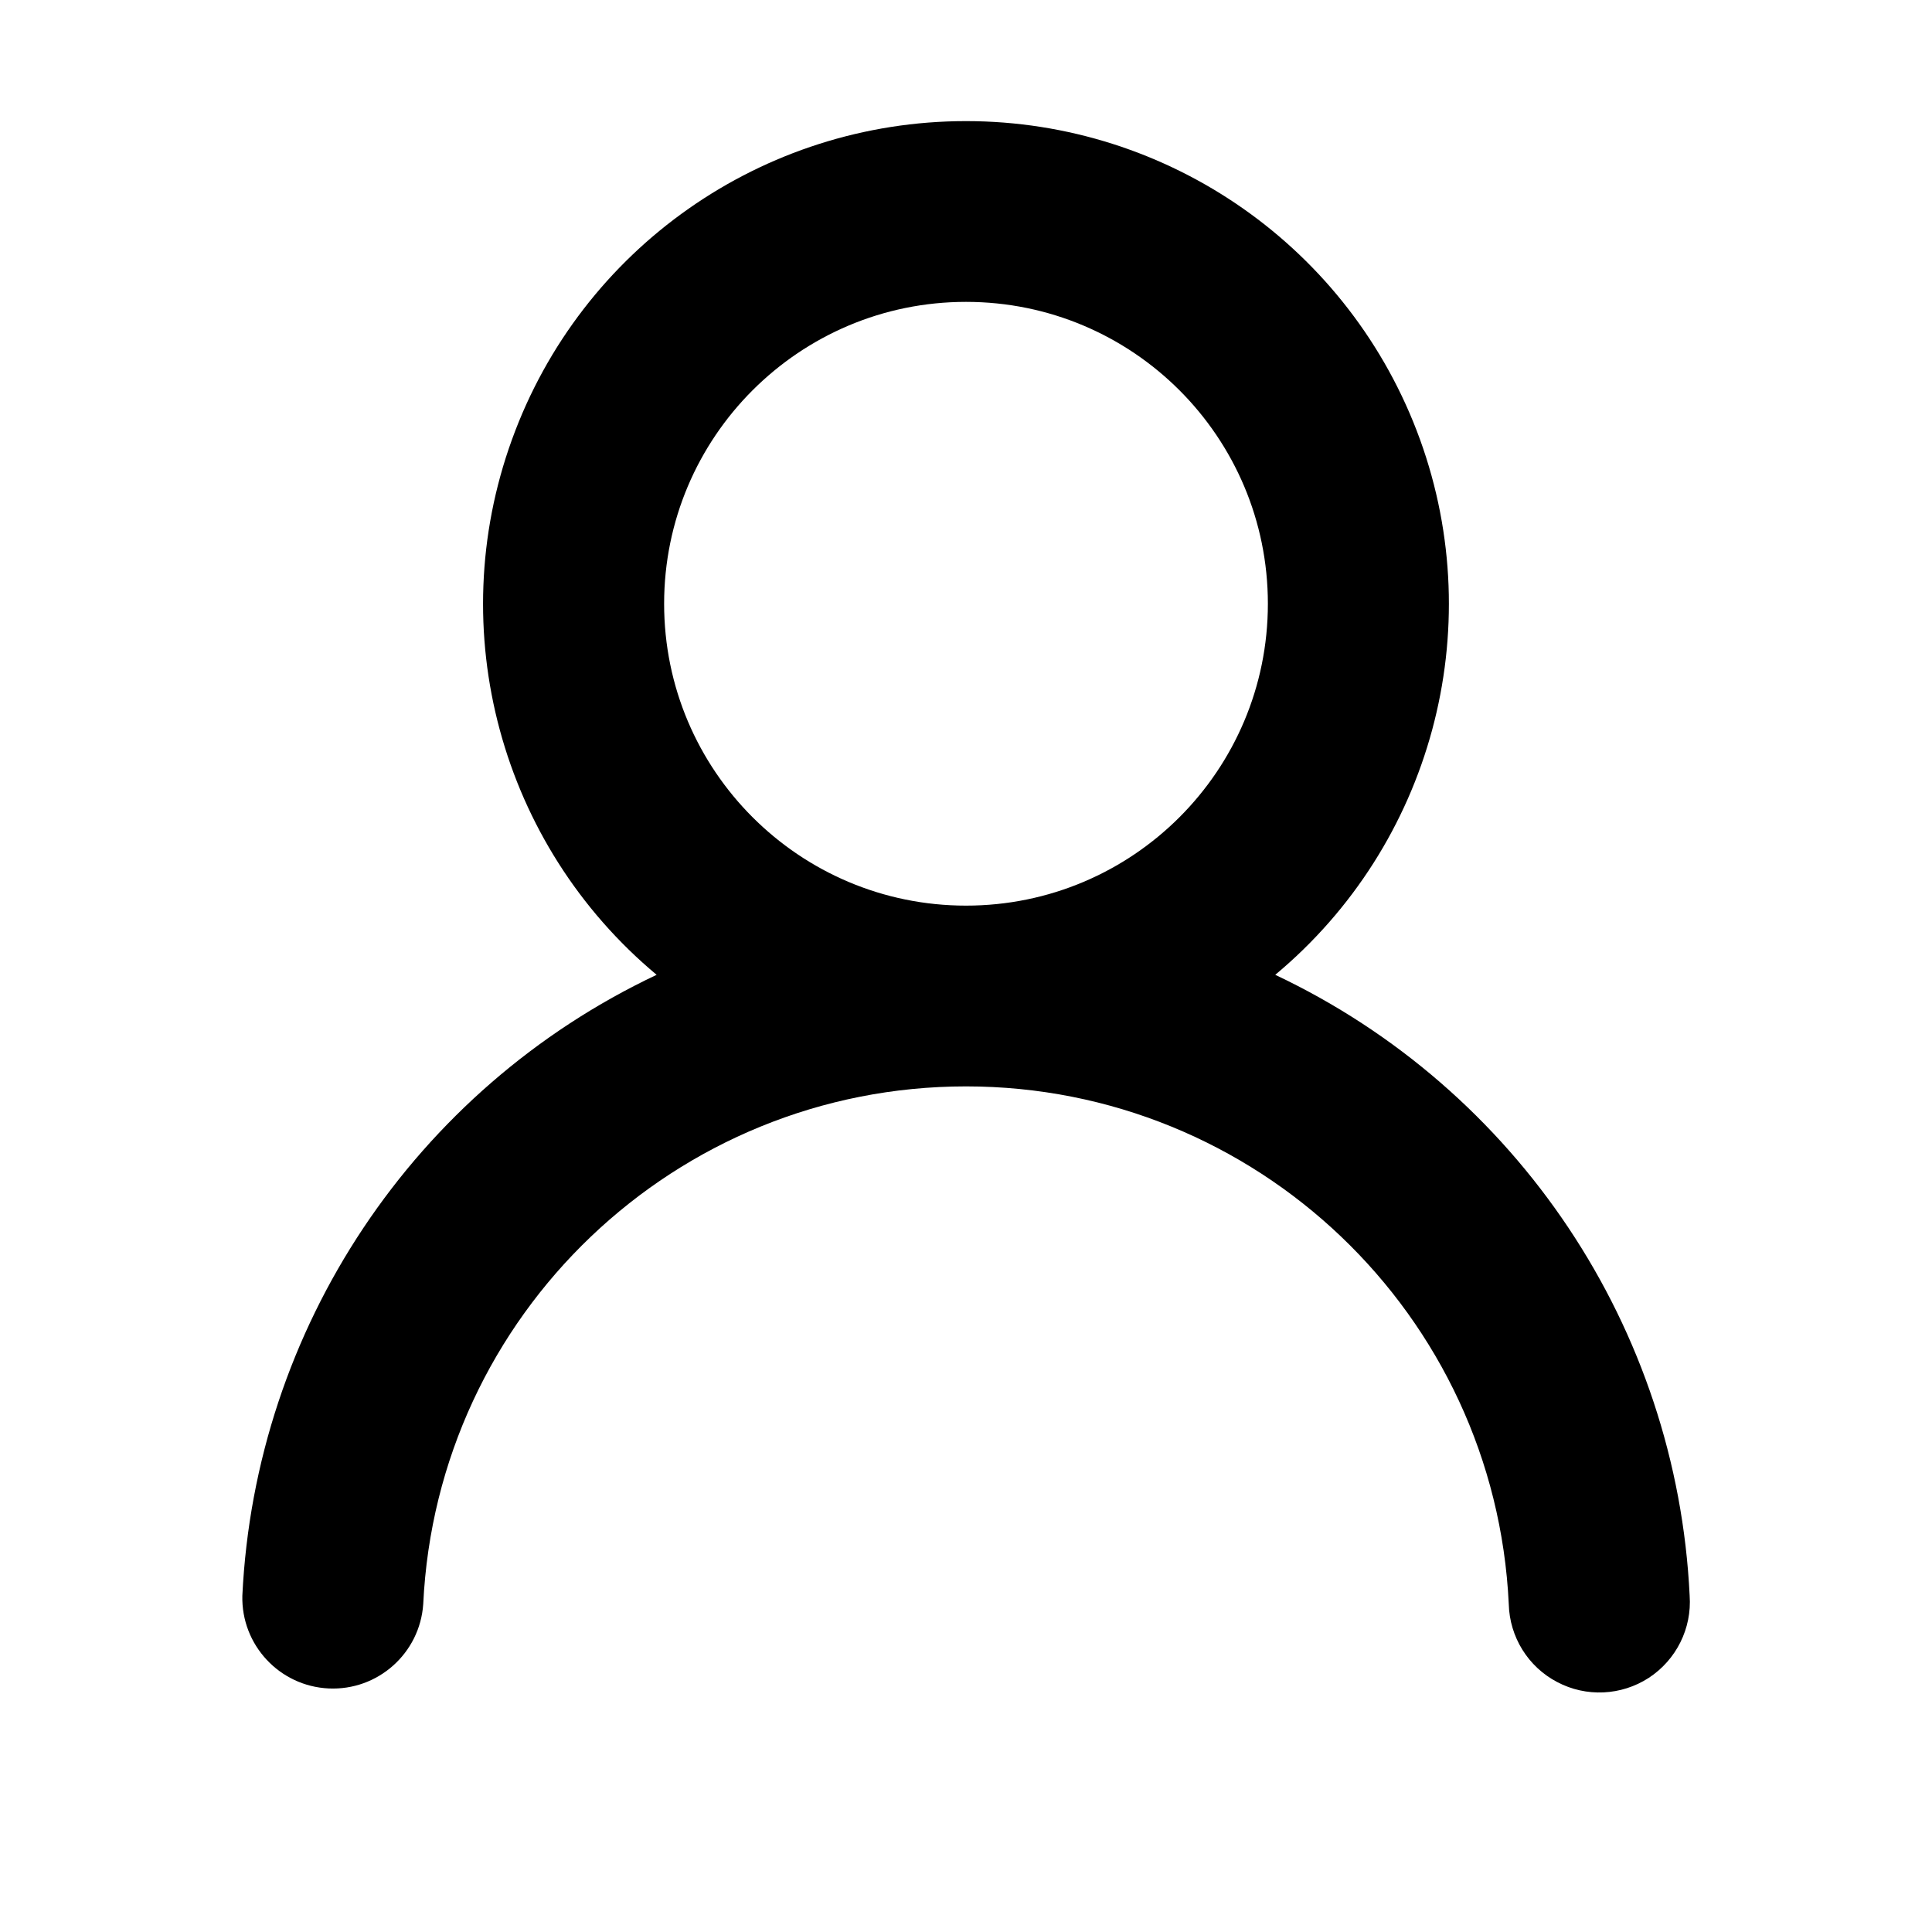<?xml version="1.0" encoding="UTF-8"?>
<svg width="16px" height="16px" viewBox="0 0 16 16" version="1.1" xmlns="http://www.w3.org/2000/svg" xmlns:xlink="http://www.w3.org/1999/xlink">
    <title>icon/16/person-16</title>
    <g id="icon/16/person-16" stroke="none" stroke-width="1" fill="none" fill-rule="evenodd">
        <path d="M10.561,8.073 C12.567,9.021 13.887,10.999 13.993,13.215 C14.012,13.486 13.882,13.746 13.655,13.895 C13.427,14.043 13.136,14.057 12.896,13.93 C12.655,13.804 12.502,13.557 12.495,13.285 C12.382,10.885 10.403,8.997 8,8.997 C5.597,8.997 3.618,10.885 3.505,13.285 C3.477,13.692 3.129,14.002 2.722,13.983 C2.315,13.964 1.997,13.623 2.007,13.215 C2.113,10.999 3.432,9.021 5.438,8.073 C4.146,6.995 3.666,5.222 4.24,3.64 C4.813,2.057 6.316,1.003 8,1.003 C9.683,1.003 11.186,2.057 11.76,3.64 C12.333,5.222 11.854,6.995 10.561,8.073 L10.561,8.073 Z M10.5,5 C10.5,3.619 9.381,2.5 8,2.5 C6.62,2.5 5.5,3.619 5.5,5 C5.5,6.381 6.62,7.5 8,7.5 C9.381,7.5 10.5,6.381 10.5,5 Z" id="Shape" fill="#000000" fill-rule="nonzero"></path>
    </g>
</svg>